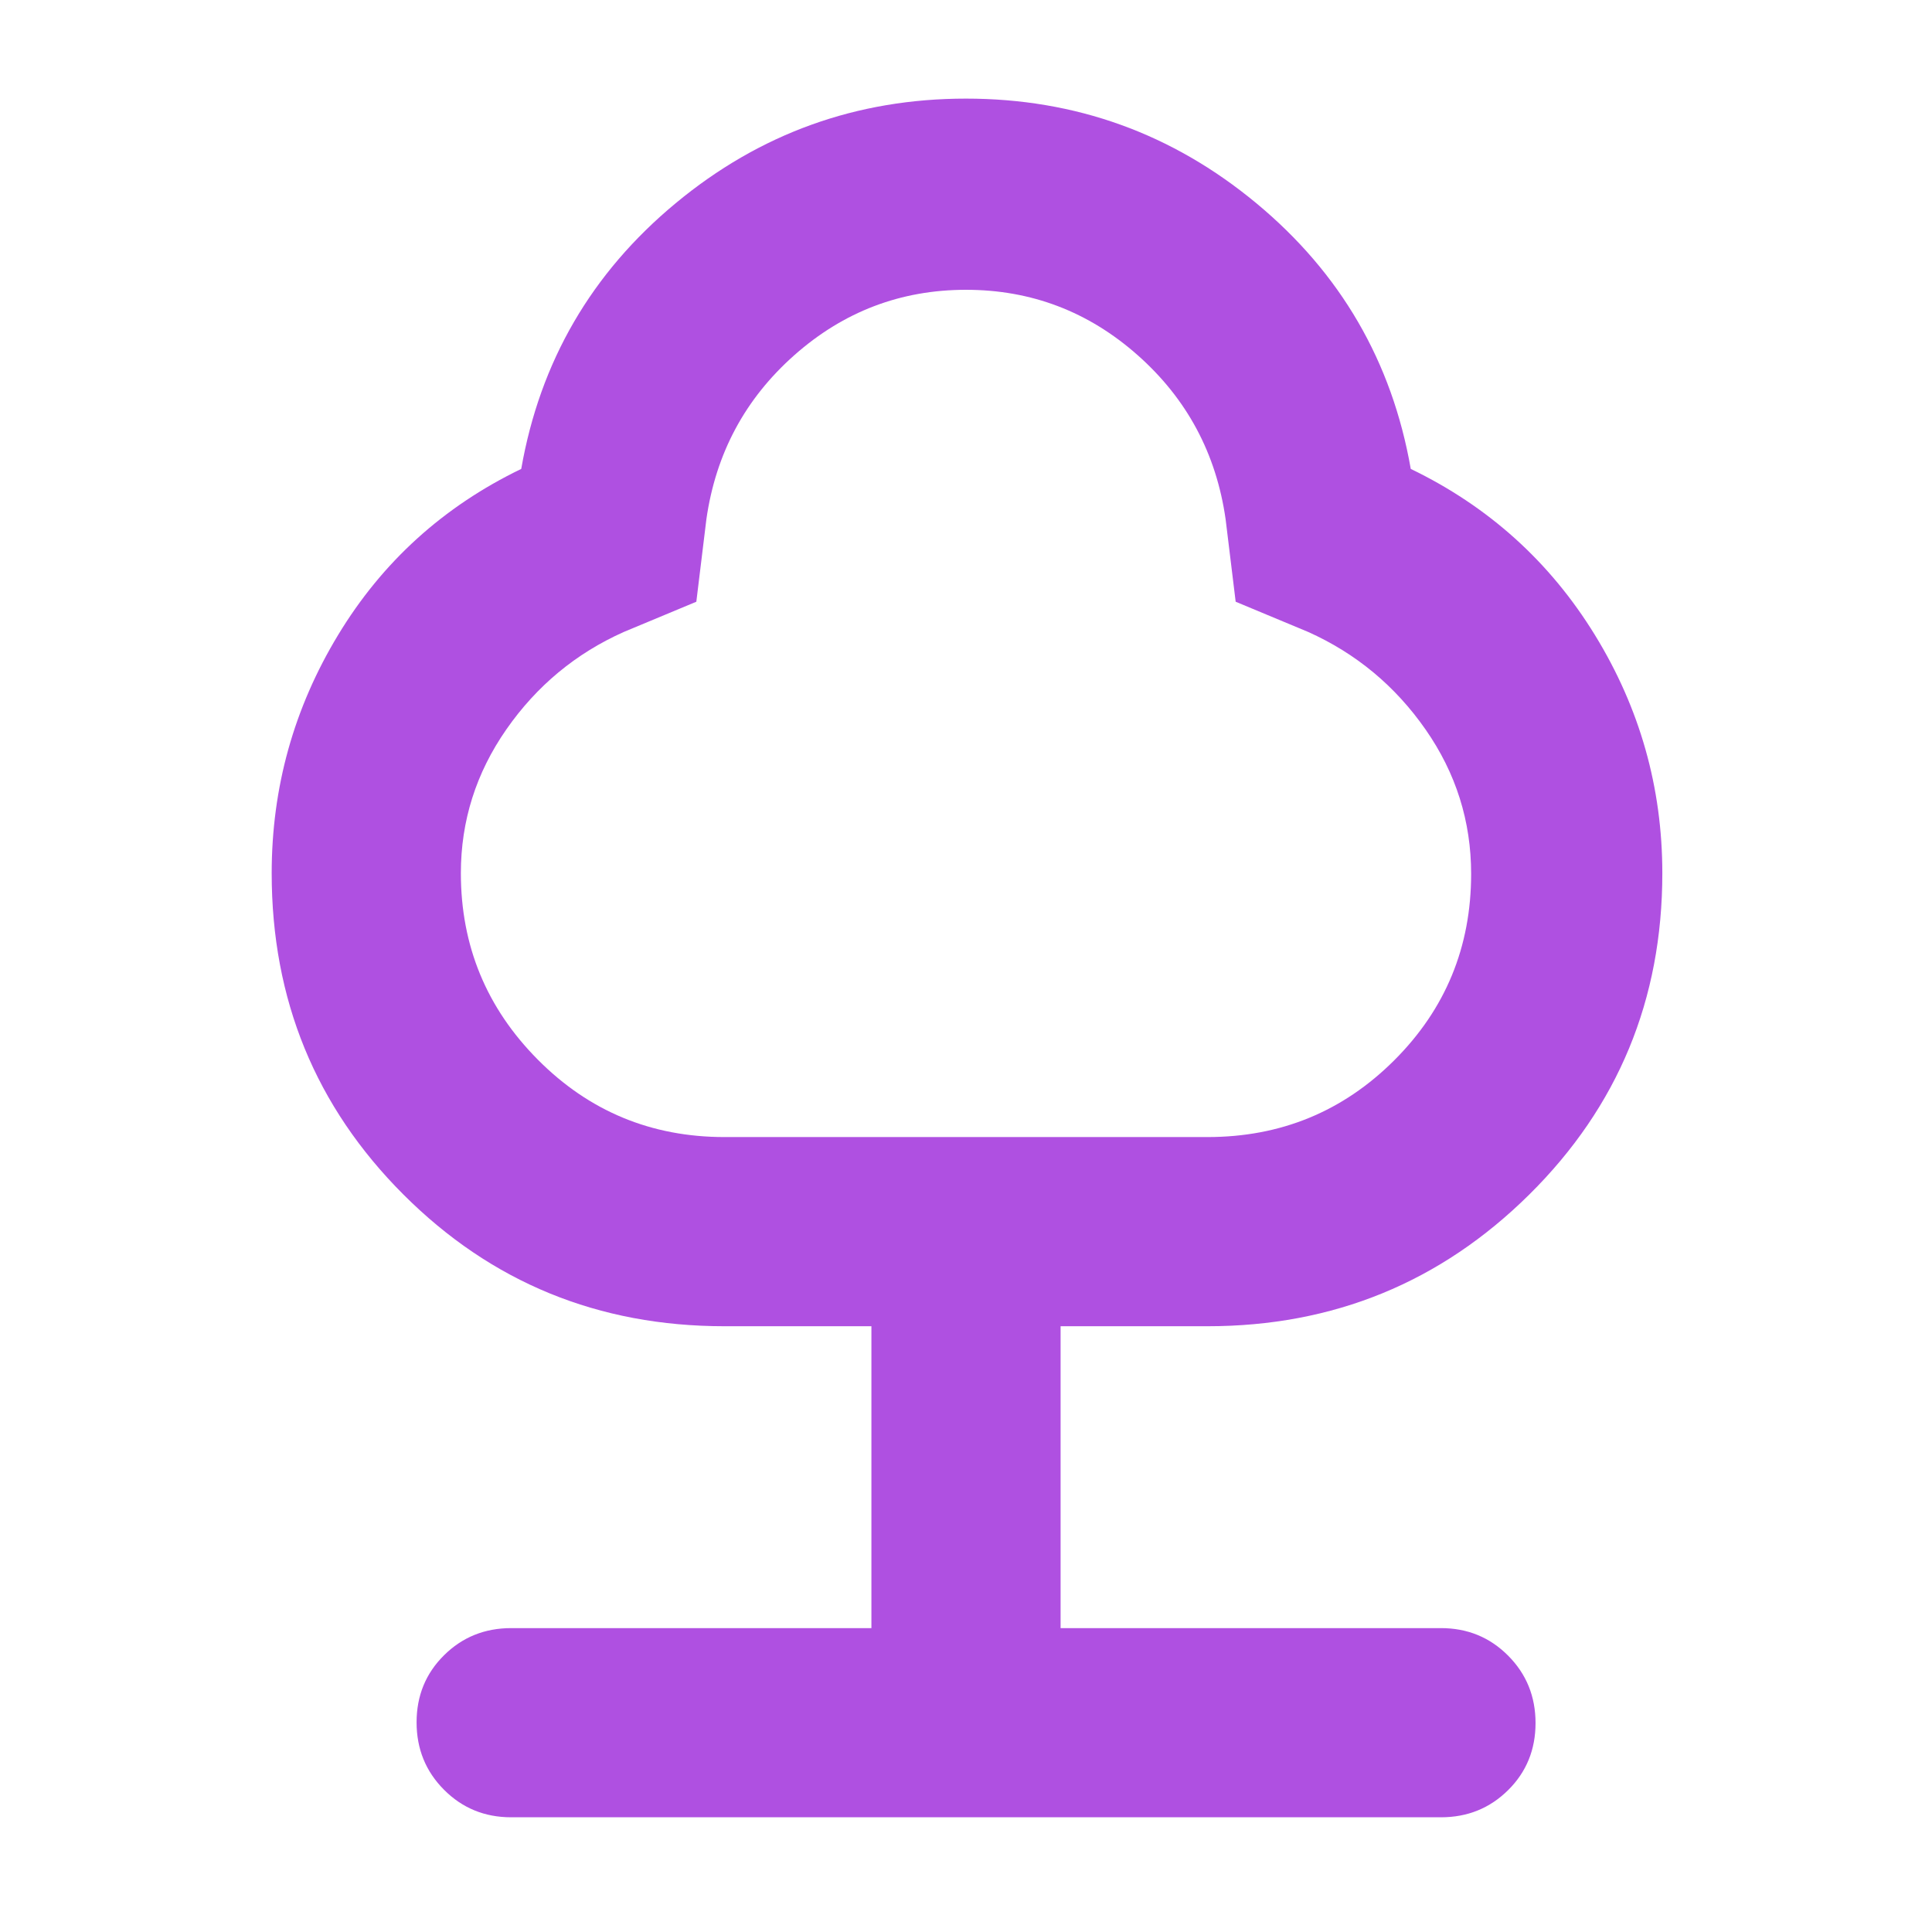 <svg xmlns="http://www.w3.org/2000/svg" height="48" viewBox="0 -960 960 960" width="48"><path fill="rgb(175, 80, 225)" d="M433-151v-150h-73q-94.11 0-159.55-65.45Q135-431.89 135-526.1q0-63.86 33-118.38Q201-699 259-727q14-80 76.71-132 62.7-52 144.29-52 81.59 0 144.29 52Q687-807 701-727q58 28 91.5 82.52Q826-589.96 826-526.1q0 94.21-66.1 159.65Q693.79-301 600-301h-73v150h189q19.75 0 33.38 13.68Q763-123.65 763-103.82 763-84 749.38-70.5 735.75-57 716-57H254q-19.75 0-33.37-13.68Q207-84.35 207-104.18q0-19.82 13.63-33.32Q234.25-151 254-151h179Zm-73-244h240q54.58 0 92.79-38.14Q731-471.28 731-525.77q0-39.23-22.61-71.7Q685.77-629.95 650-646l-36-15-5-41q-7-49-43.68-81.5Q528.63-816 480-816q-48.63 0-85.32 32.5Q358-751 351-702l-5 41-36 15q-35.77 15.95-58.39 48.43Q229-565.1 229-526.13q0 54.13 38.21 92.63Q305.42-395 360-395Zm120-211Z"/></svg>